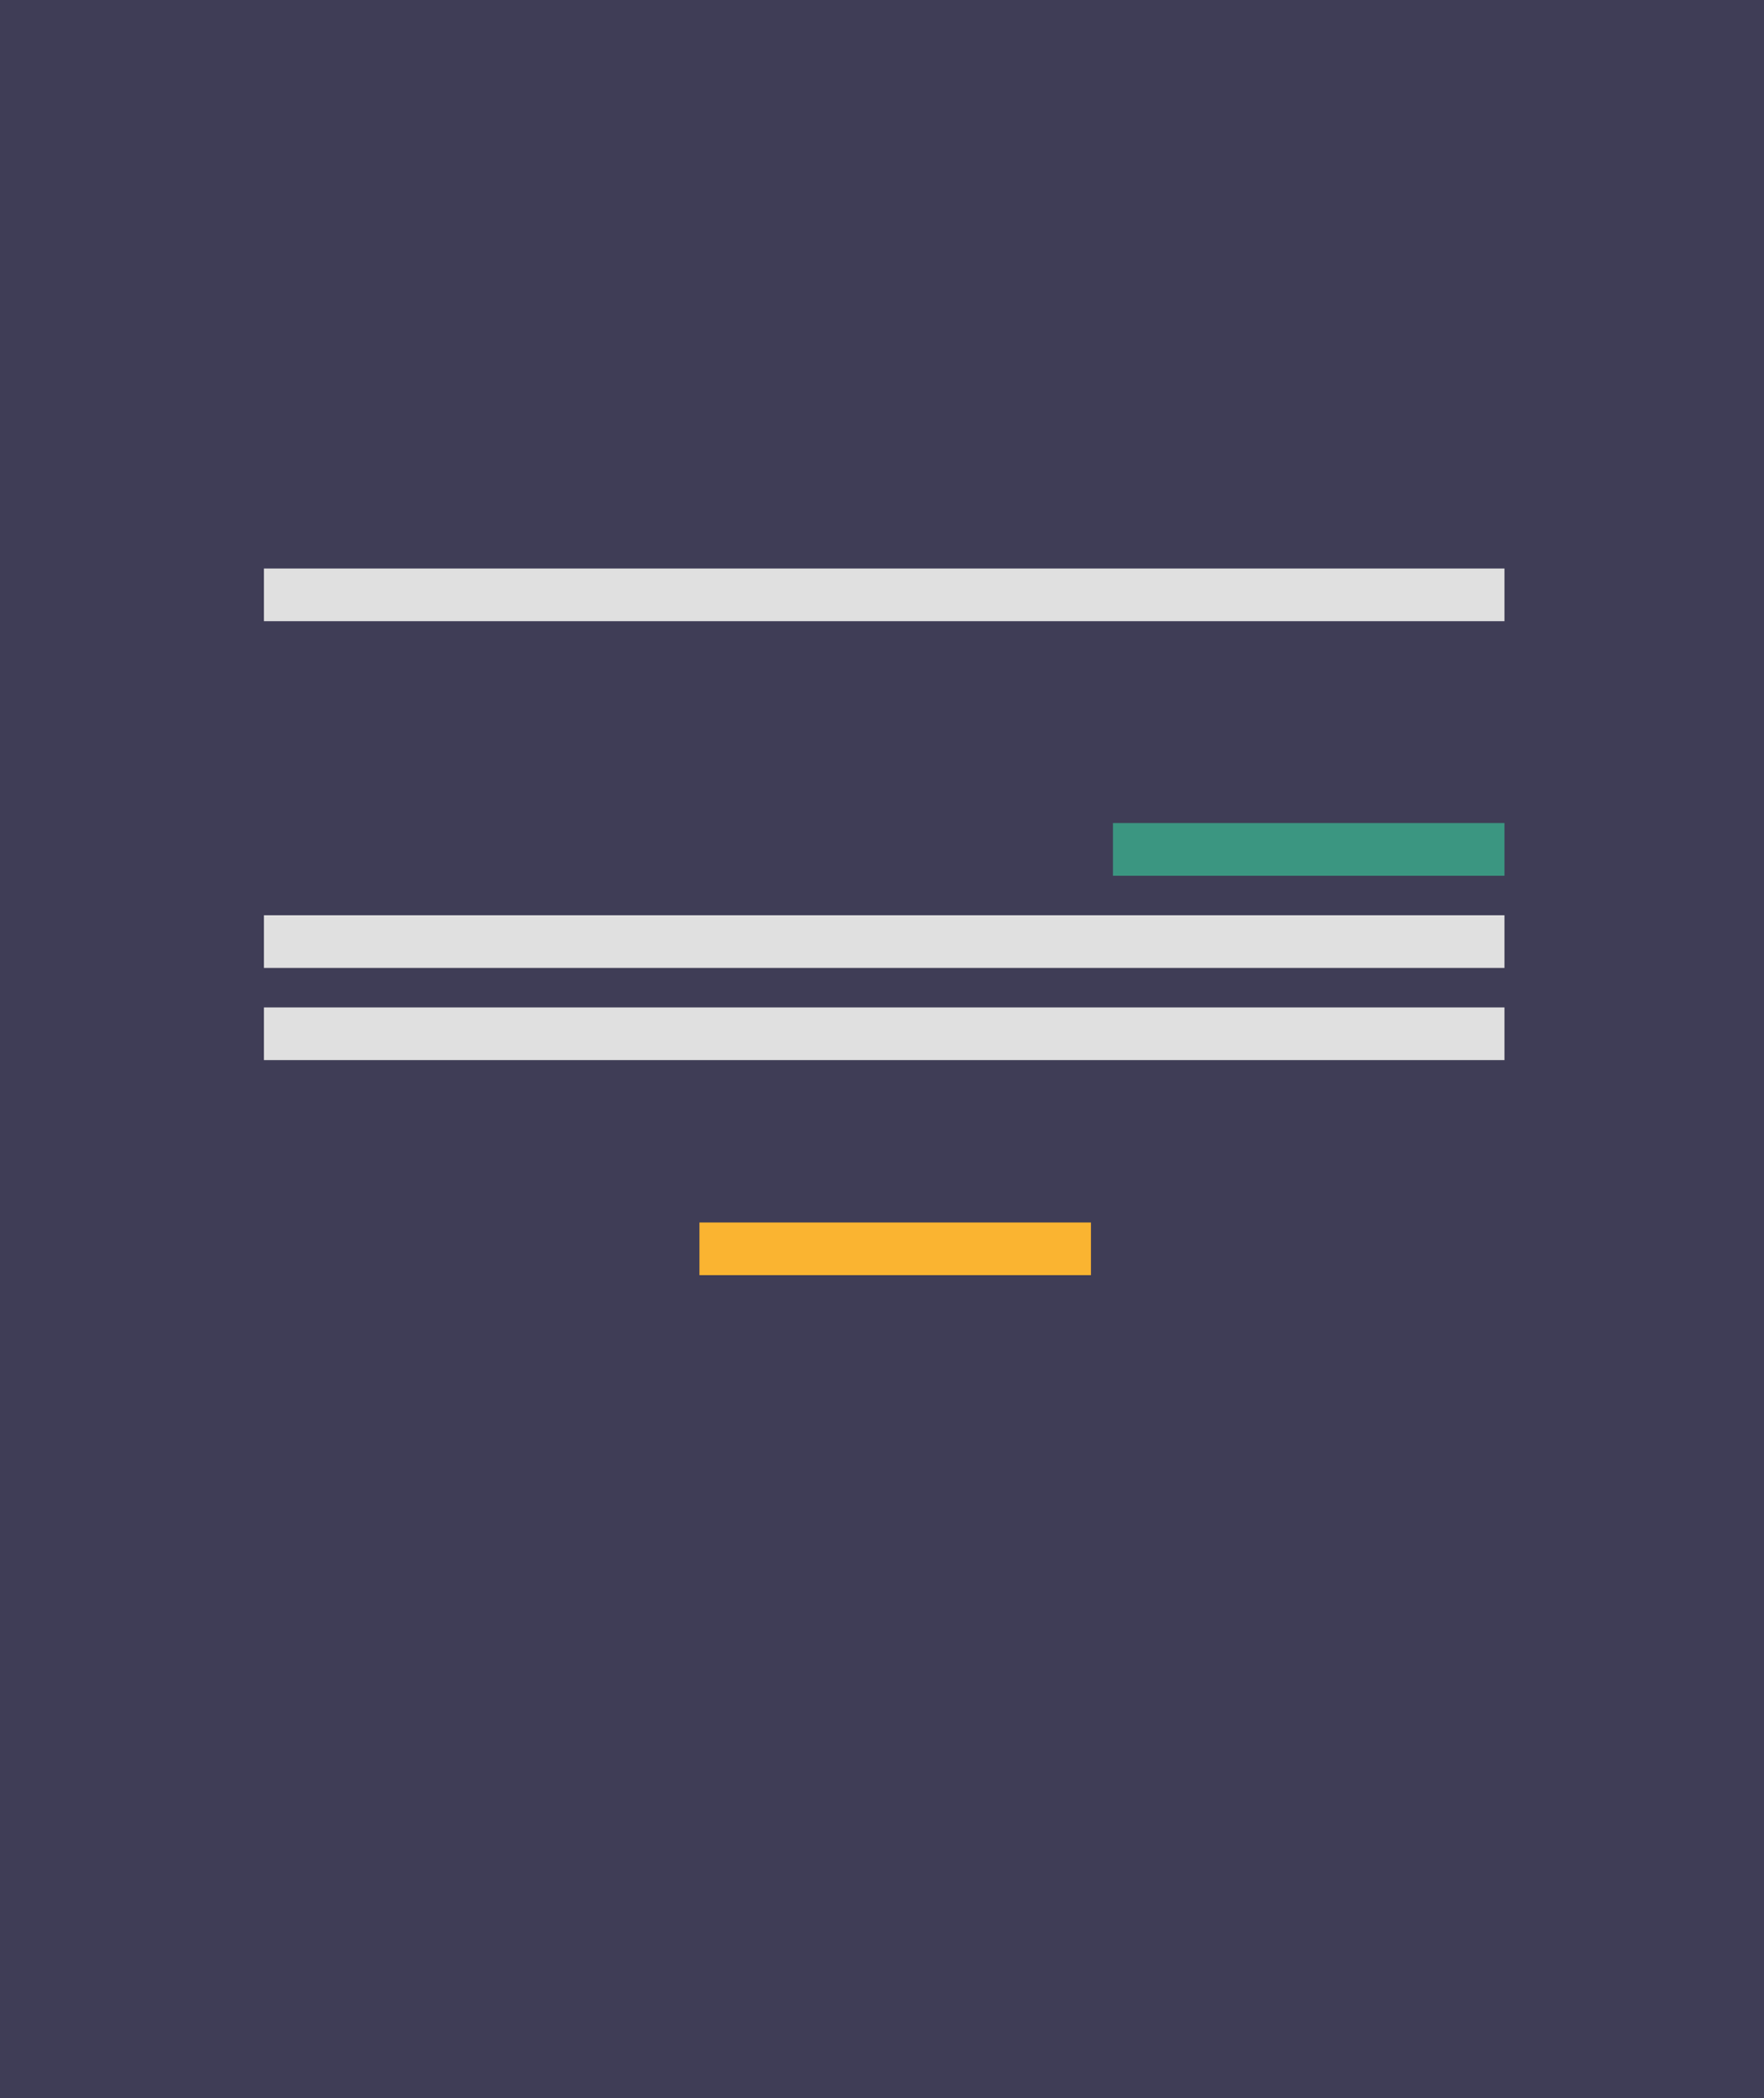 <svg width="333" height="396" viewBox="0 0 333 396" fill="none" xmlns="http://www.w3.org/2000/svg">
<path d="M333 0H0V396H333V0Z" fill="#3F3D56"/>
<path d="M284.005 107.309H49.825V117.25H284.005V107.309Z" fill="#E0E0E0"/>
<path d="M284.005 172.757H49.825V182.698H284.005V172.757Z" fill="#E0E0E0"/>
<path d="M284.005 190.154H49.825V200.095H284.005V190.154Z" fill="#E0E0E0"/>
<path opacity="0.6" d="M284.005 155.359H210.097V165.301H284.005V155.359Z" fill="#3AD29F"/>
<path d="M205.945 230.748H132.037V240.69H205.945V230.748Z" fill="#FAB431"/>
</svg>
